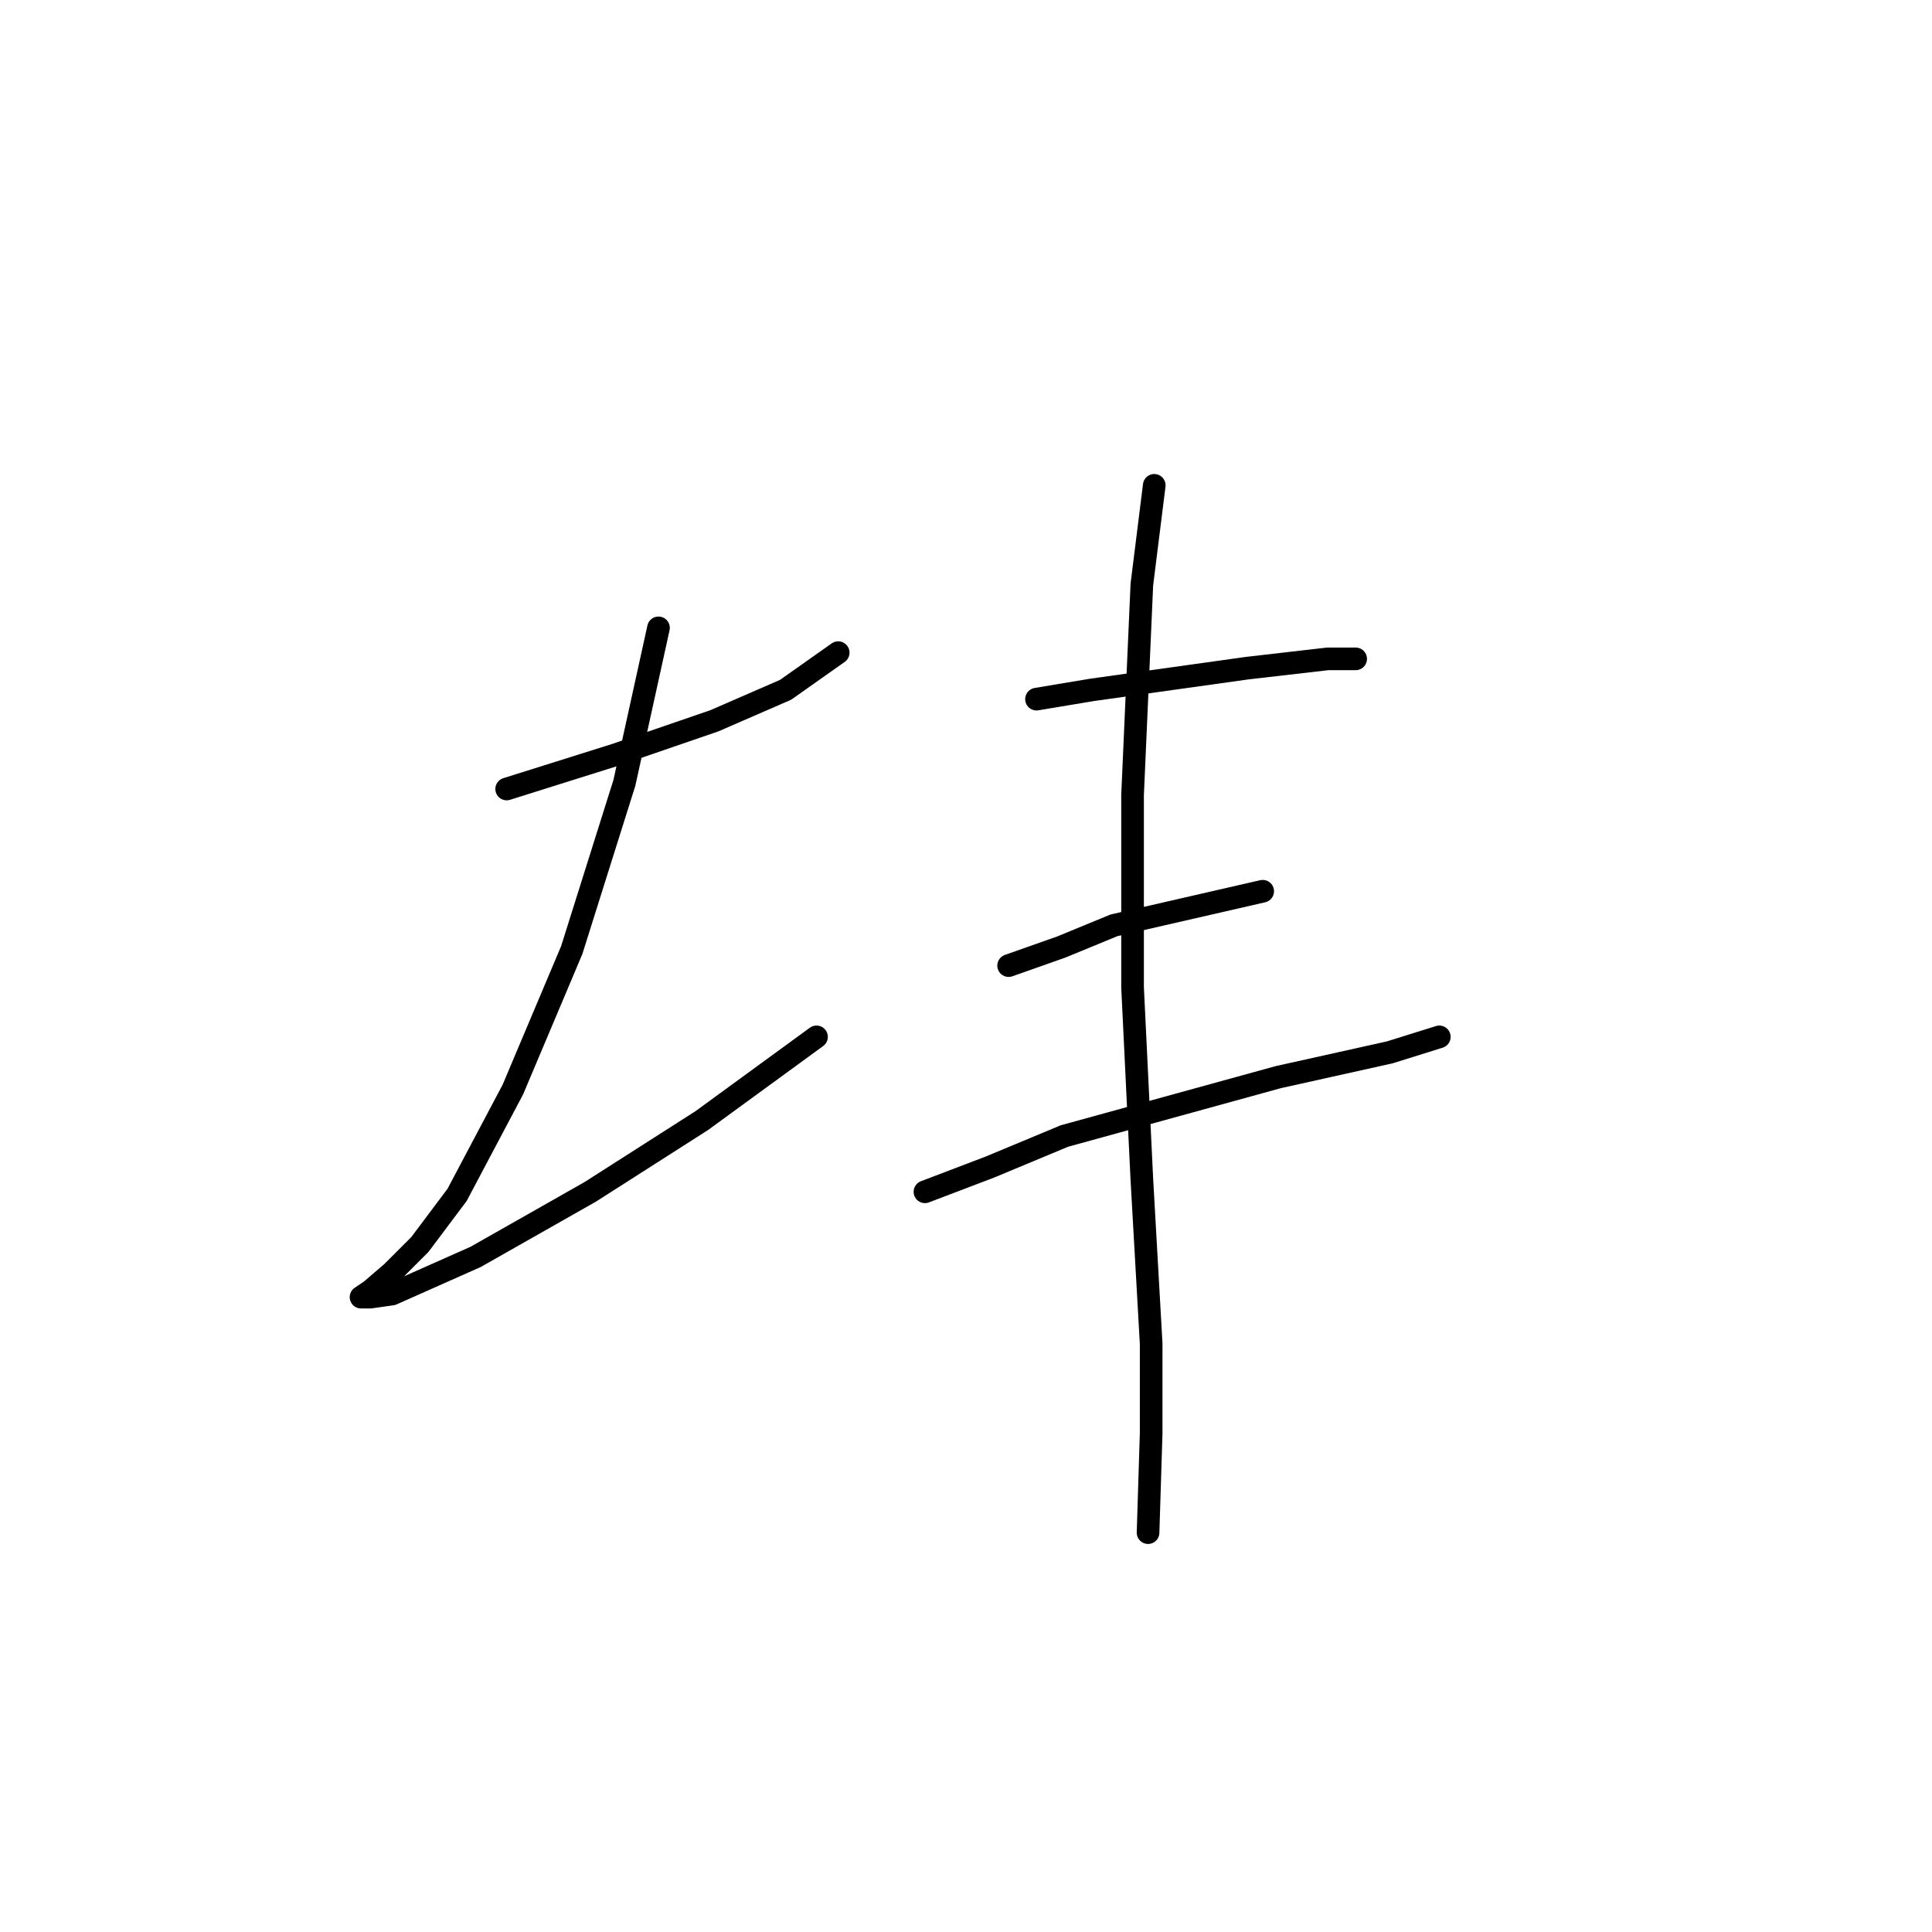 <?xml version="1.0" standalone="no"?>
    <svg width="256" height="256" xmlns="http://www.w3.org/2000/svg" version="1.1">
    <polyline stroke="black" stroke-width="3" stroke-linecap="round" fill="transparent" stroke-linejoin="round" points="67.135 104.546 81.505 100.029 94.643 95.513 104.086 91.407 111.066 86.48 111.066 86.48 " />
        <polyline stroke="black" stroke-width="3" stroke-linecap="round" fill="transparent" stroke-linejoin="round" points="87.253 83.196 82.737 103.724 75.757 125.895 67.956 144.371 60.566 158.33 55.639 164.899 51.944 168.595 49.07 171.058 47.838 171.879 49.07 171.879 51.944 171.469 63.029 166.542 78.22 157.92 93.001 148.477 108.192 137.391 108.192 137.391 " />
        <polyline stroke="black" stroke-width="3" stroke-linecap="round" fill="transparent" stroke-linejoin="round" points="137.342 92.639 144.733 91.407 165.261 88.533 175.936 87.302 179.631 87.302 179.631 87.302 " />
        <polyline stroke="black" stroke-width="3" stroke-linecap="round" fill="transparent" stroke-linejoin="round" points="133.647 127.948 140.627 125.485 147.607 122.611 167.314 118.094 167.314 118.094 " />
        <polyline stroke="black" stroke-width="3" stroke-linecap="round" fill="transparent" stroke-linejoin="round" points="122.562 157.92 131.184 154.635 141.038 150.529 169.367 142.729 184.148 139.444 190.717 137.391 190.717 137.391 " />
        <polyline stroke="black" stroke-width="3" stroke-linecap="round" fill="transparent" stroke-linejoin="round" points="152.944 64.31 151.302 77.448 150.07 105.367 150.07 130.822 151.302 156.277 152.534 178.038 152.534 189.944 152.123 203.083 152.123 203.083 " />
        </svg>